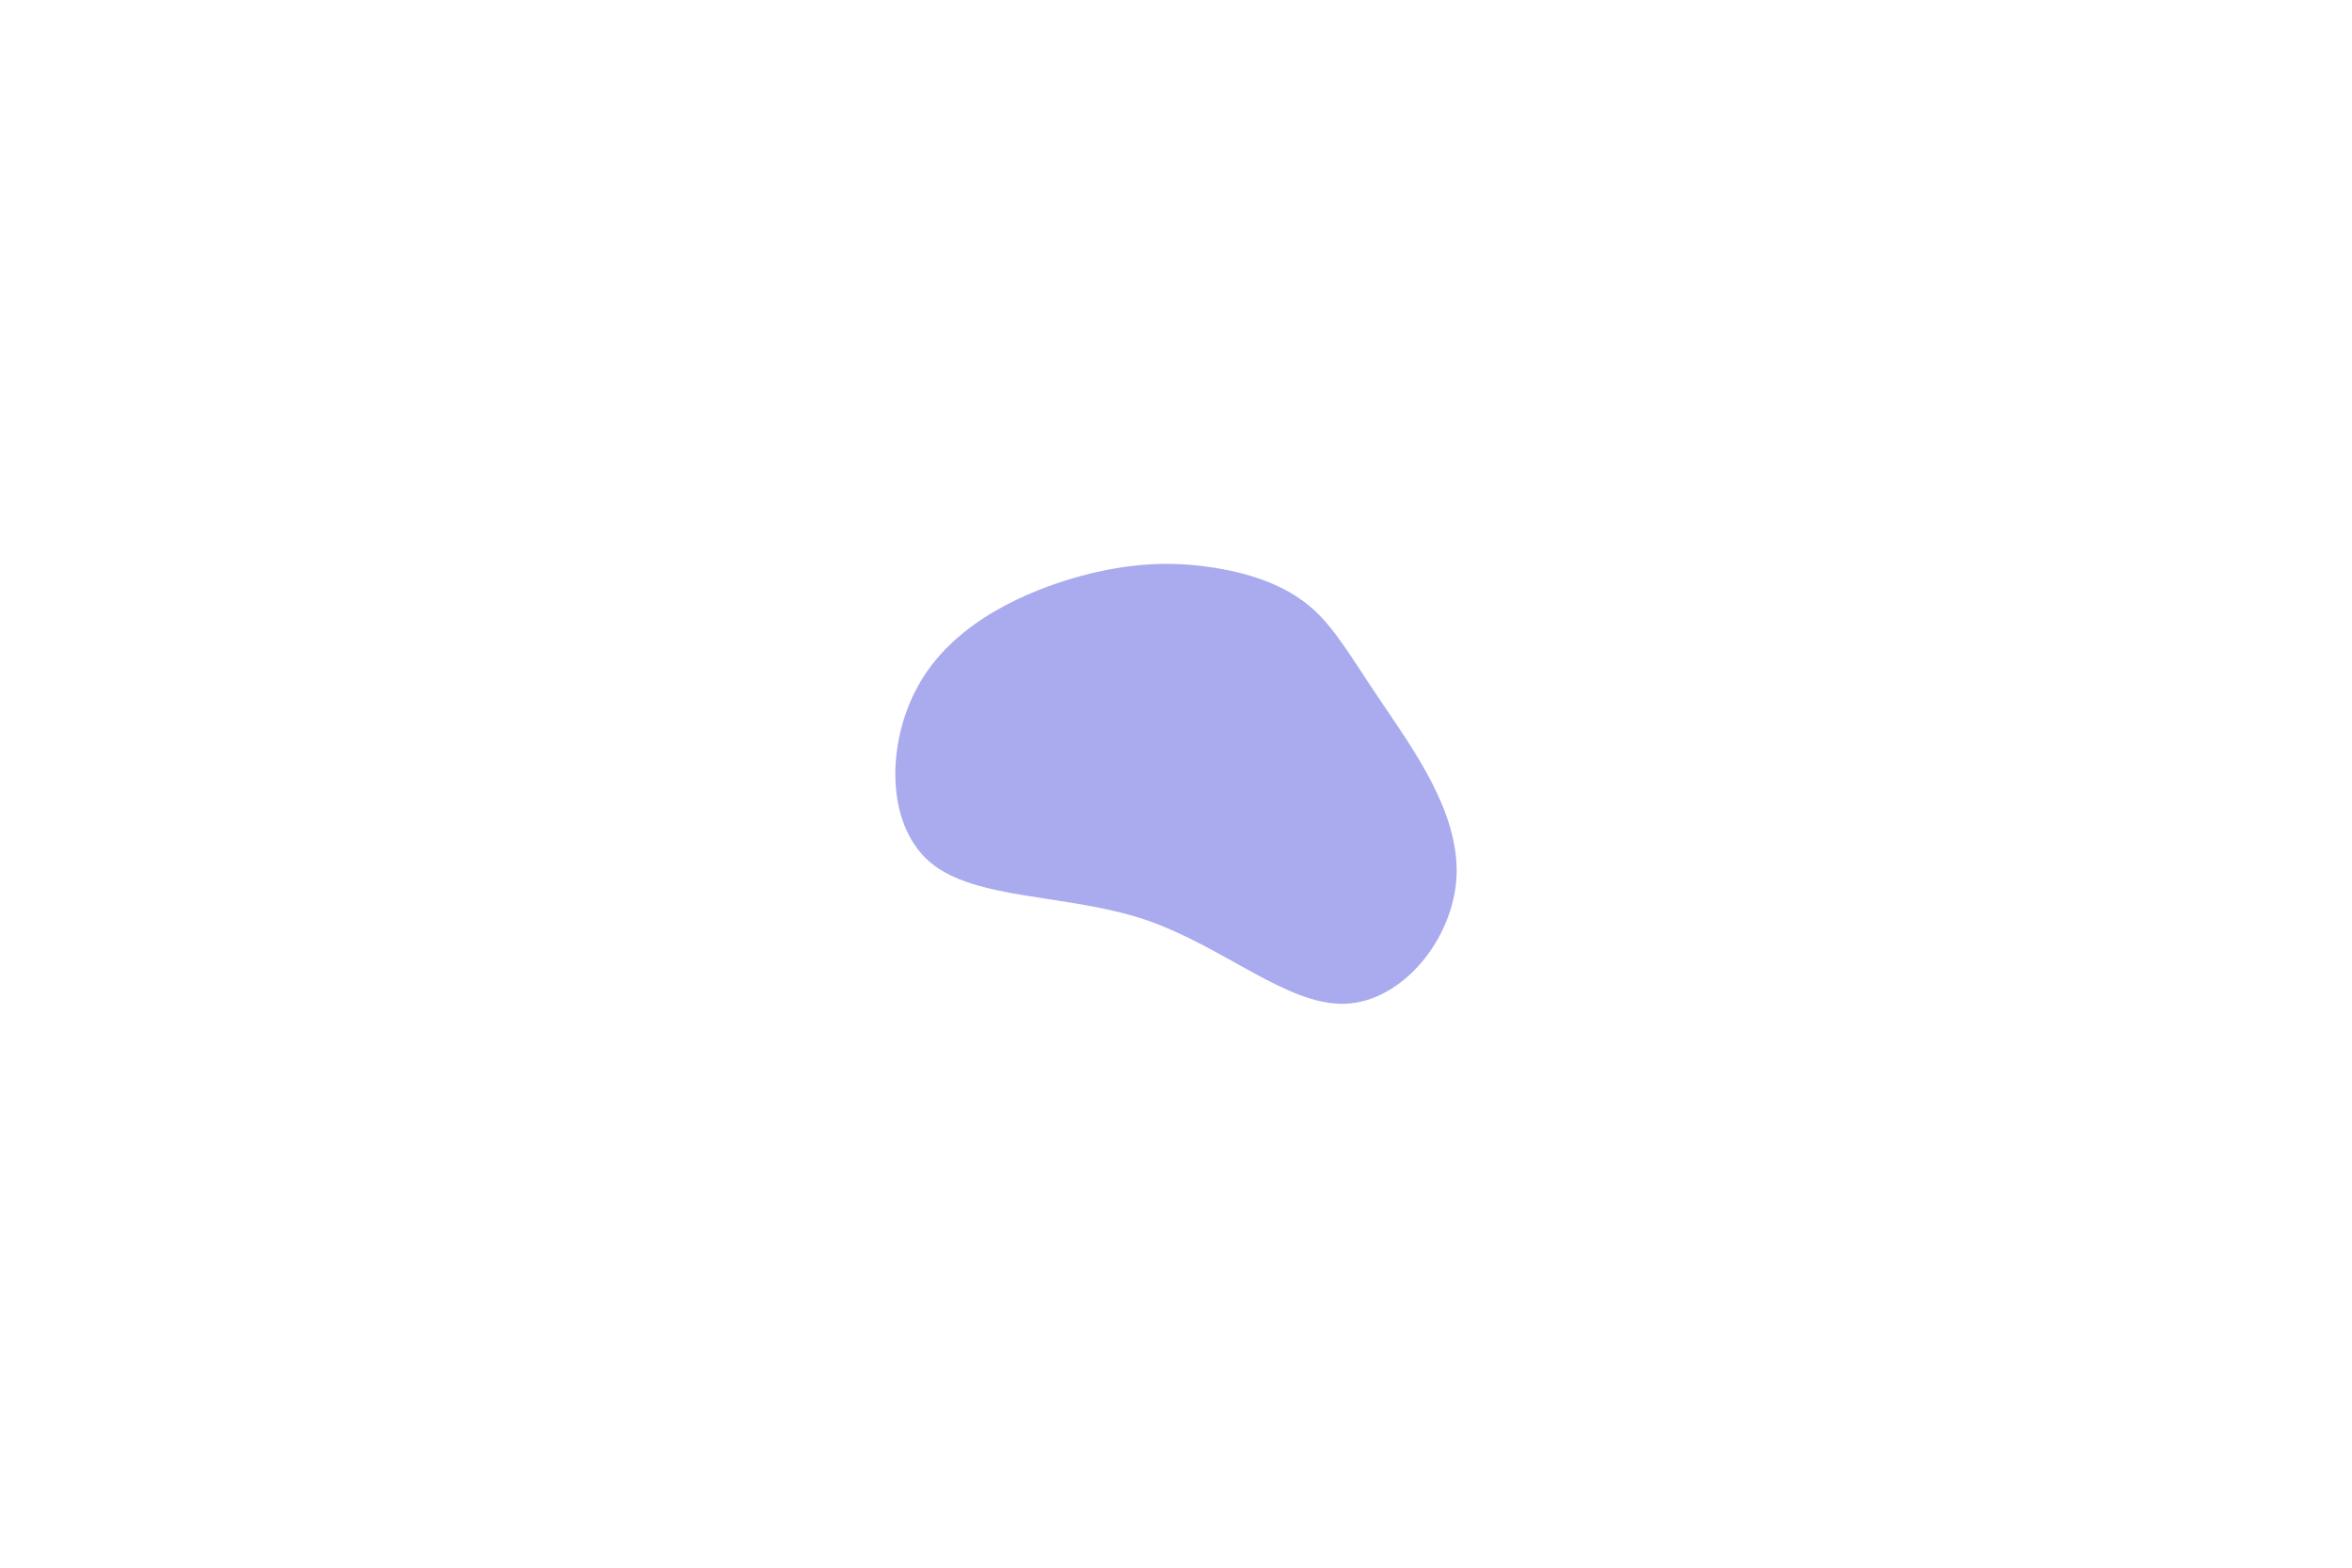 <svg id="visual" viewBox="0 0 900 600" width="900" height="600" xmlns="http://www.w3.org/2000/svg" xmlns:xlink="http://www.w3.org/1999/xlink" version="1.1"><rect x="0" y="0" width="900" height="600" fill="#FFFFFF"></rect><g transform="translate(467.758 272.473)"><path d="M33.7 -40.2C42.9 -32.4 49.1 -21.1 61.1 -3.4C73 14.3 90.6 38.4 89.6 62.6C88.6 86.8 68.9 111 46.8 111.7C24.7 112.4 0.2 89.6 -29.6 79.5C-59.5 69.5 -94.7 72.2 -112 57.4C-129.3 42.5 -128.7 10 -115.1 -12.3C-101.6 -34.5 -75.2 -46.3 -53.9 -52.1C-32.6 -57.8 -16.3 -57.4 -2 -55C12.2 -52.6 24.4 -48.1 33.7 -40.2" fill="#AAAAEF"></path></g></svg>